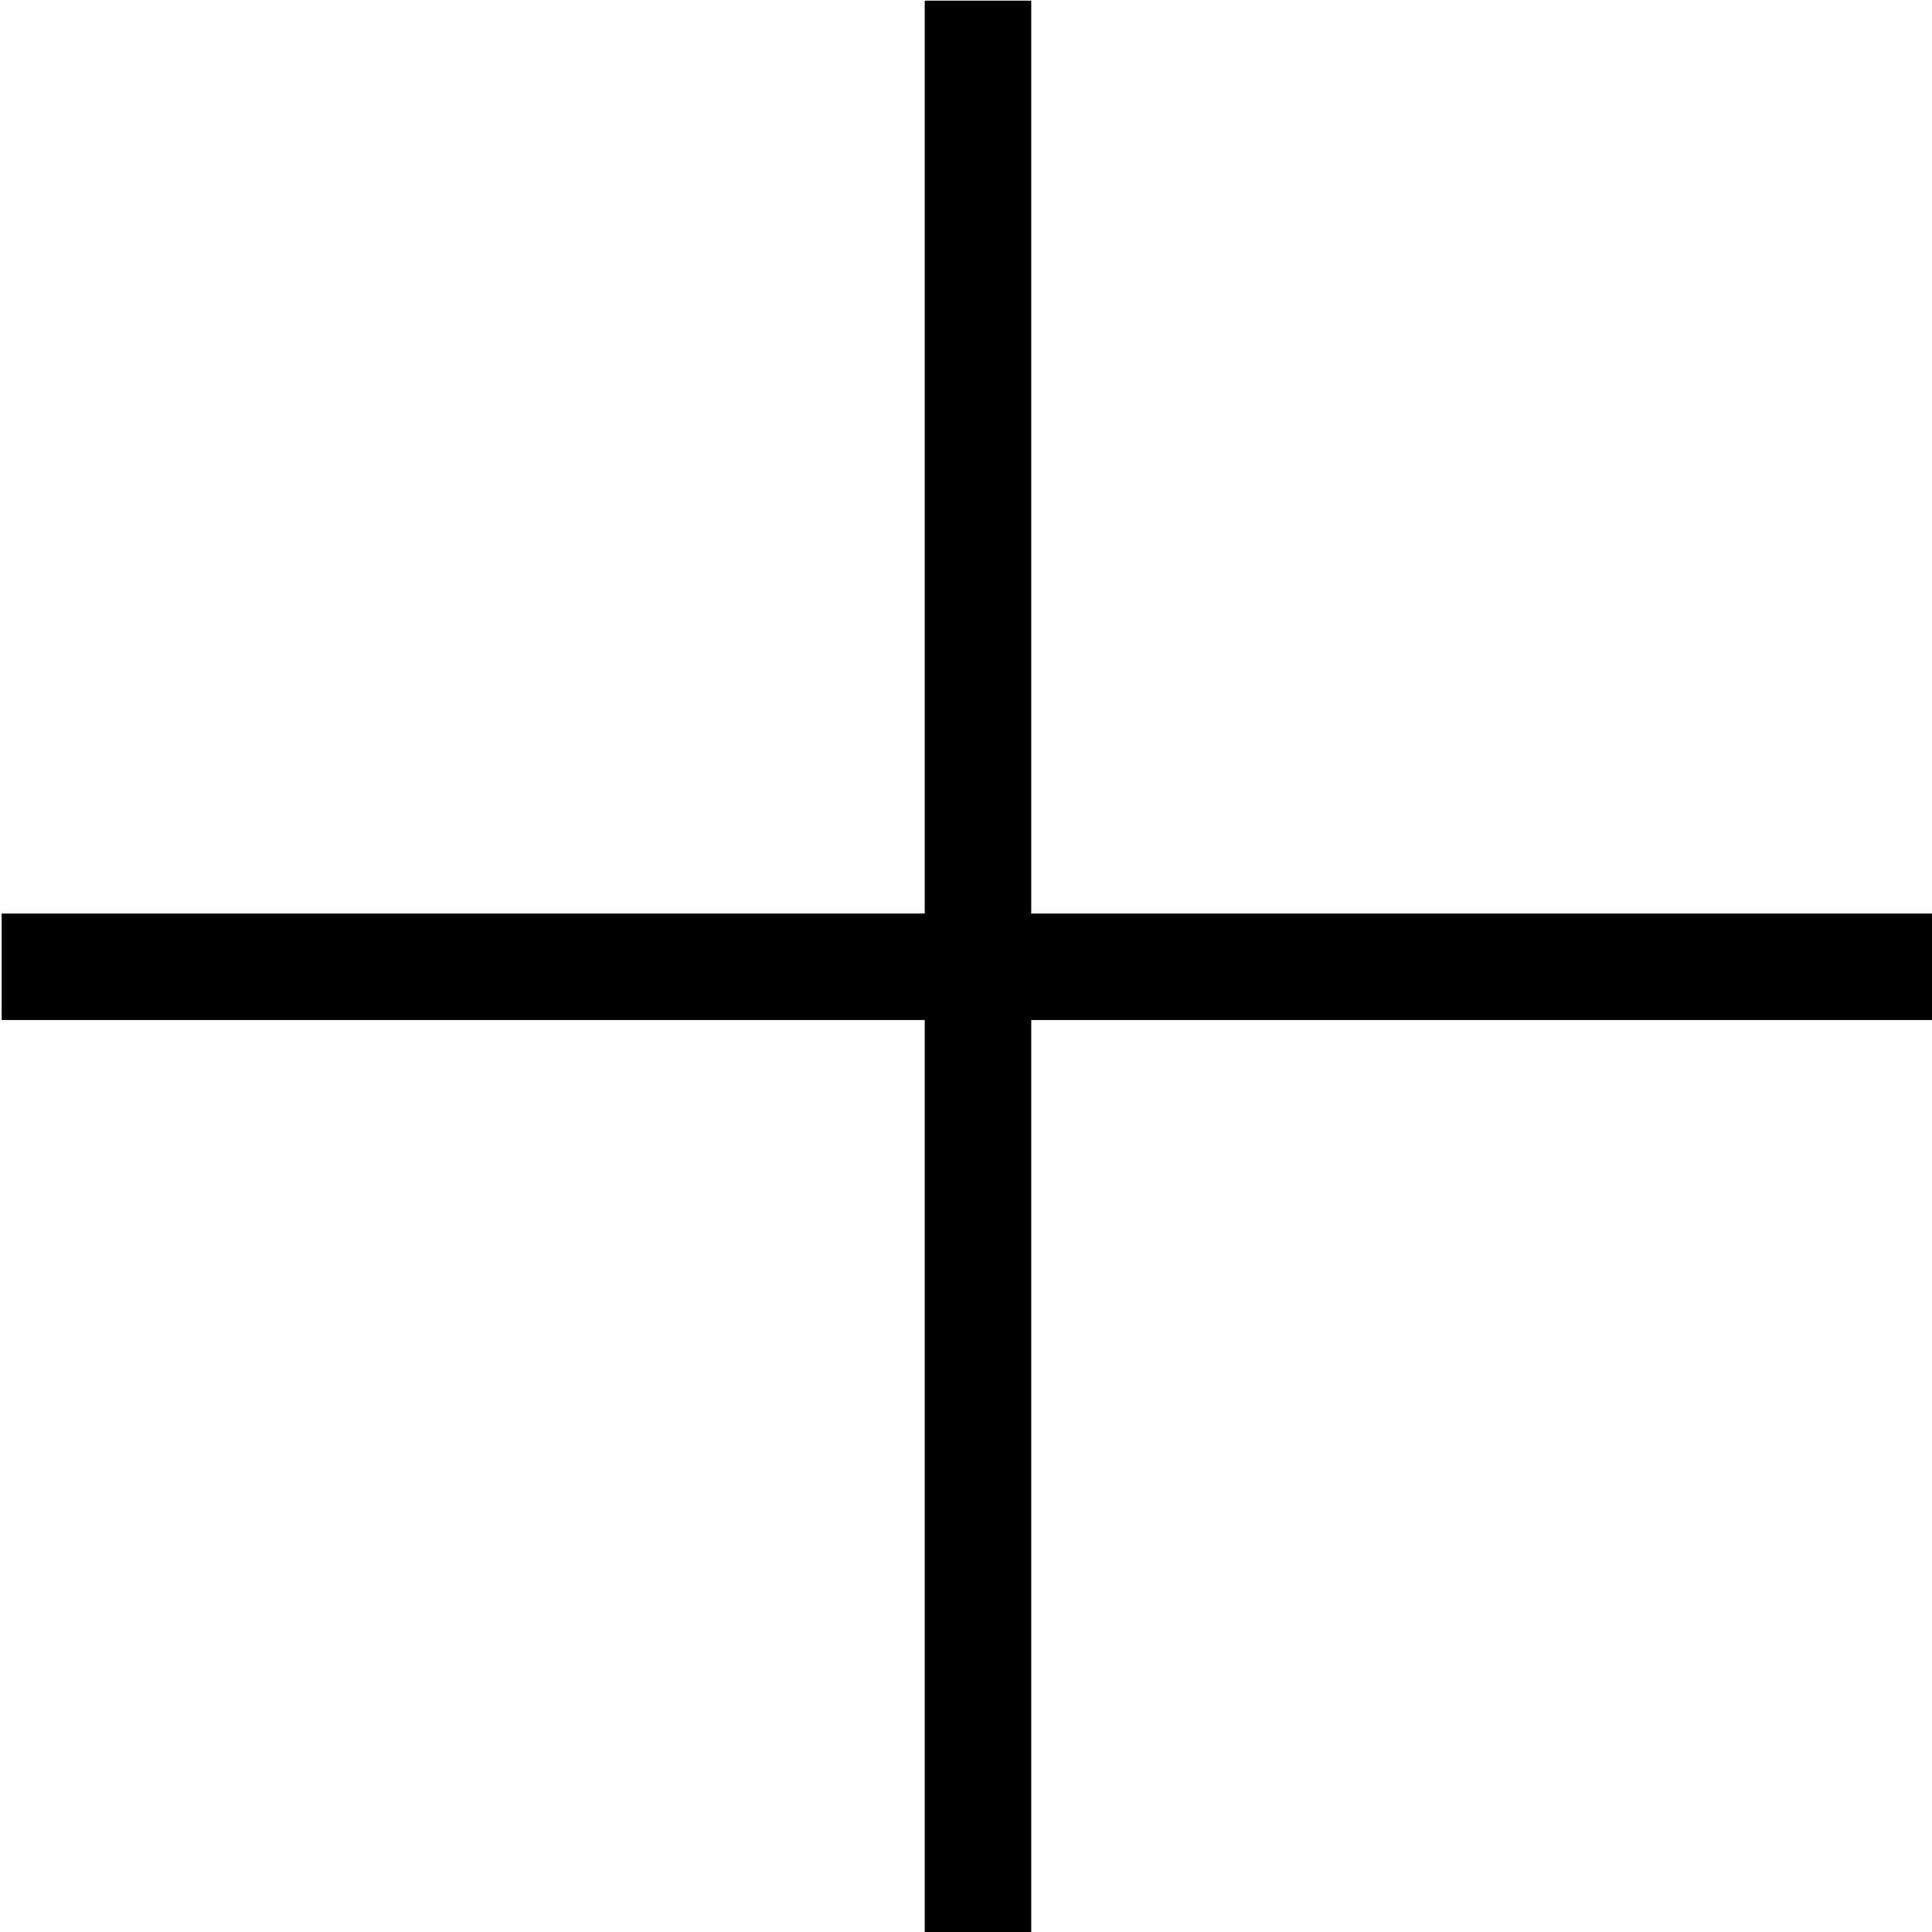 <?xml version="1.0" encoding="UTF-8" standalone="no"?>
<!DOCTYPE svg PUBLIC "-//W3C//DTD SVG 1.1//EN" "http://www.w3.org/Graphics/SVG/1.1/DTD/svg11.dtd">
<svg width="100%" height="100%" viewBox="0 0 50 50" version="1.1" xmlns="http://www.w3.org/2000/svg" xmlns:xlink="http://www.w3.org/1999/xlink" xml:space="preserve" xmlns:serif="http://www.serif.com/" style="fill-rule:evenodd;clip-rule:evenodd;stroke-linejoin:round;stroke-miterlimit:2;">
    <g transform="matrix(1,0,0,1,-1.629,0)">
        <rect x="25.561" y="0.017" width="2.756" height="49.988"/>
    </g>
    <g transform="matrix(6.12323e-17,1,-1.001,6.12964e-17,50.098,-1.919)">
        <rect x="25.561" y="0.017" width="2.756" height="49.988"/>
    </g>
</svg>
